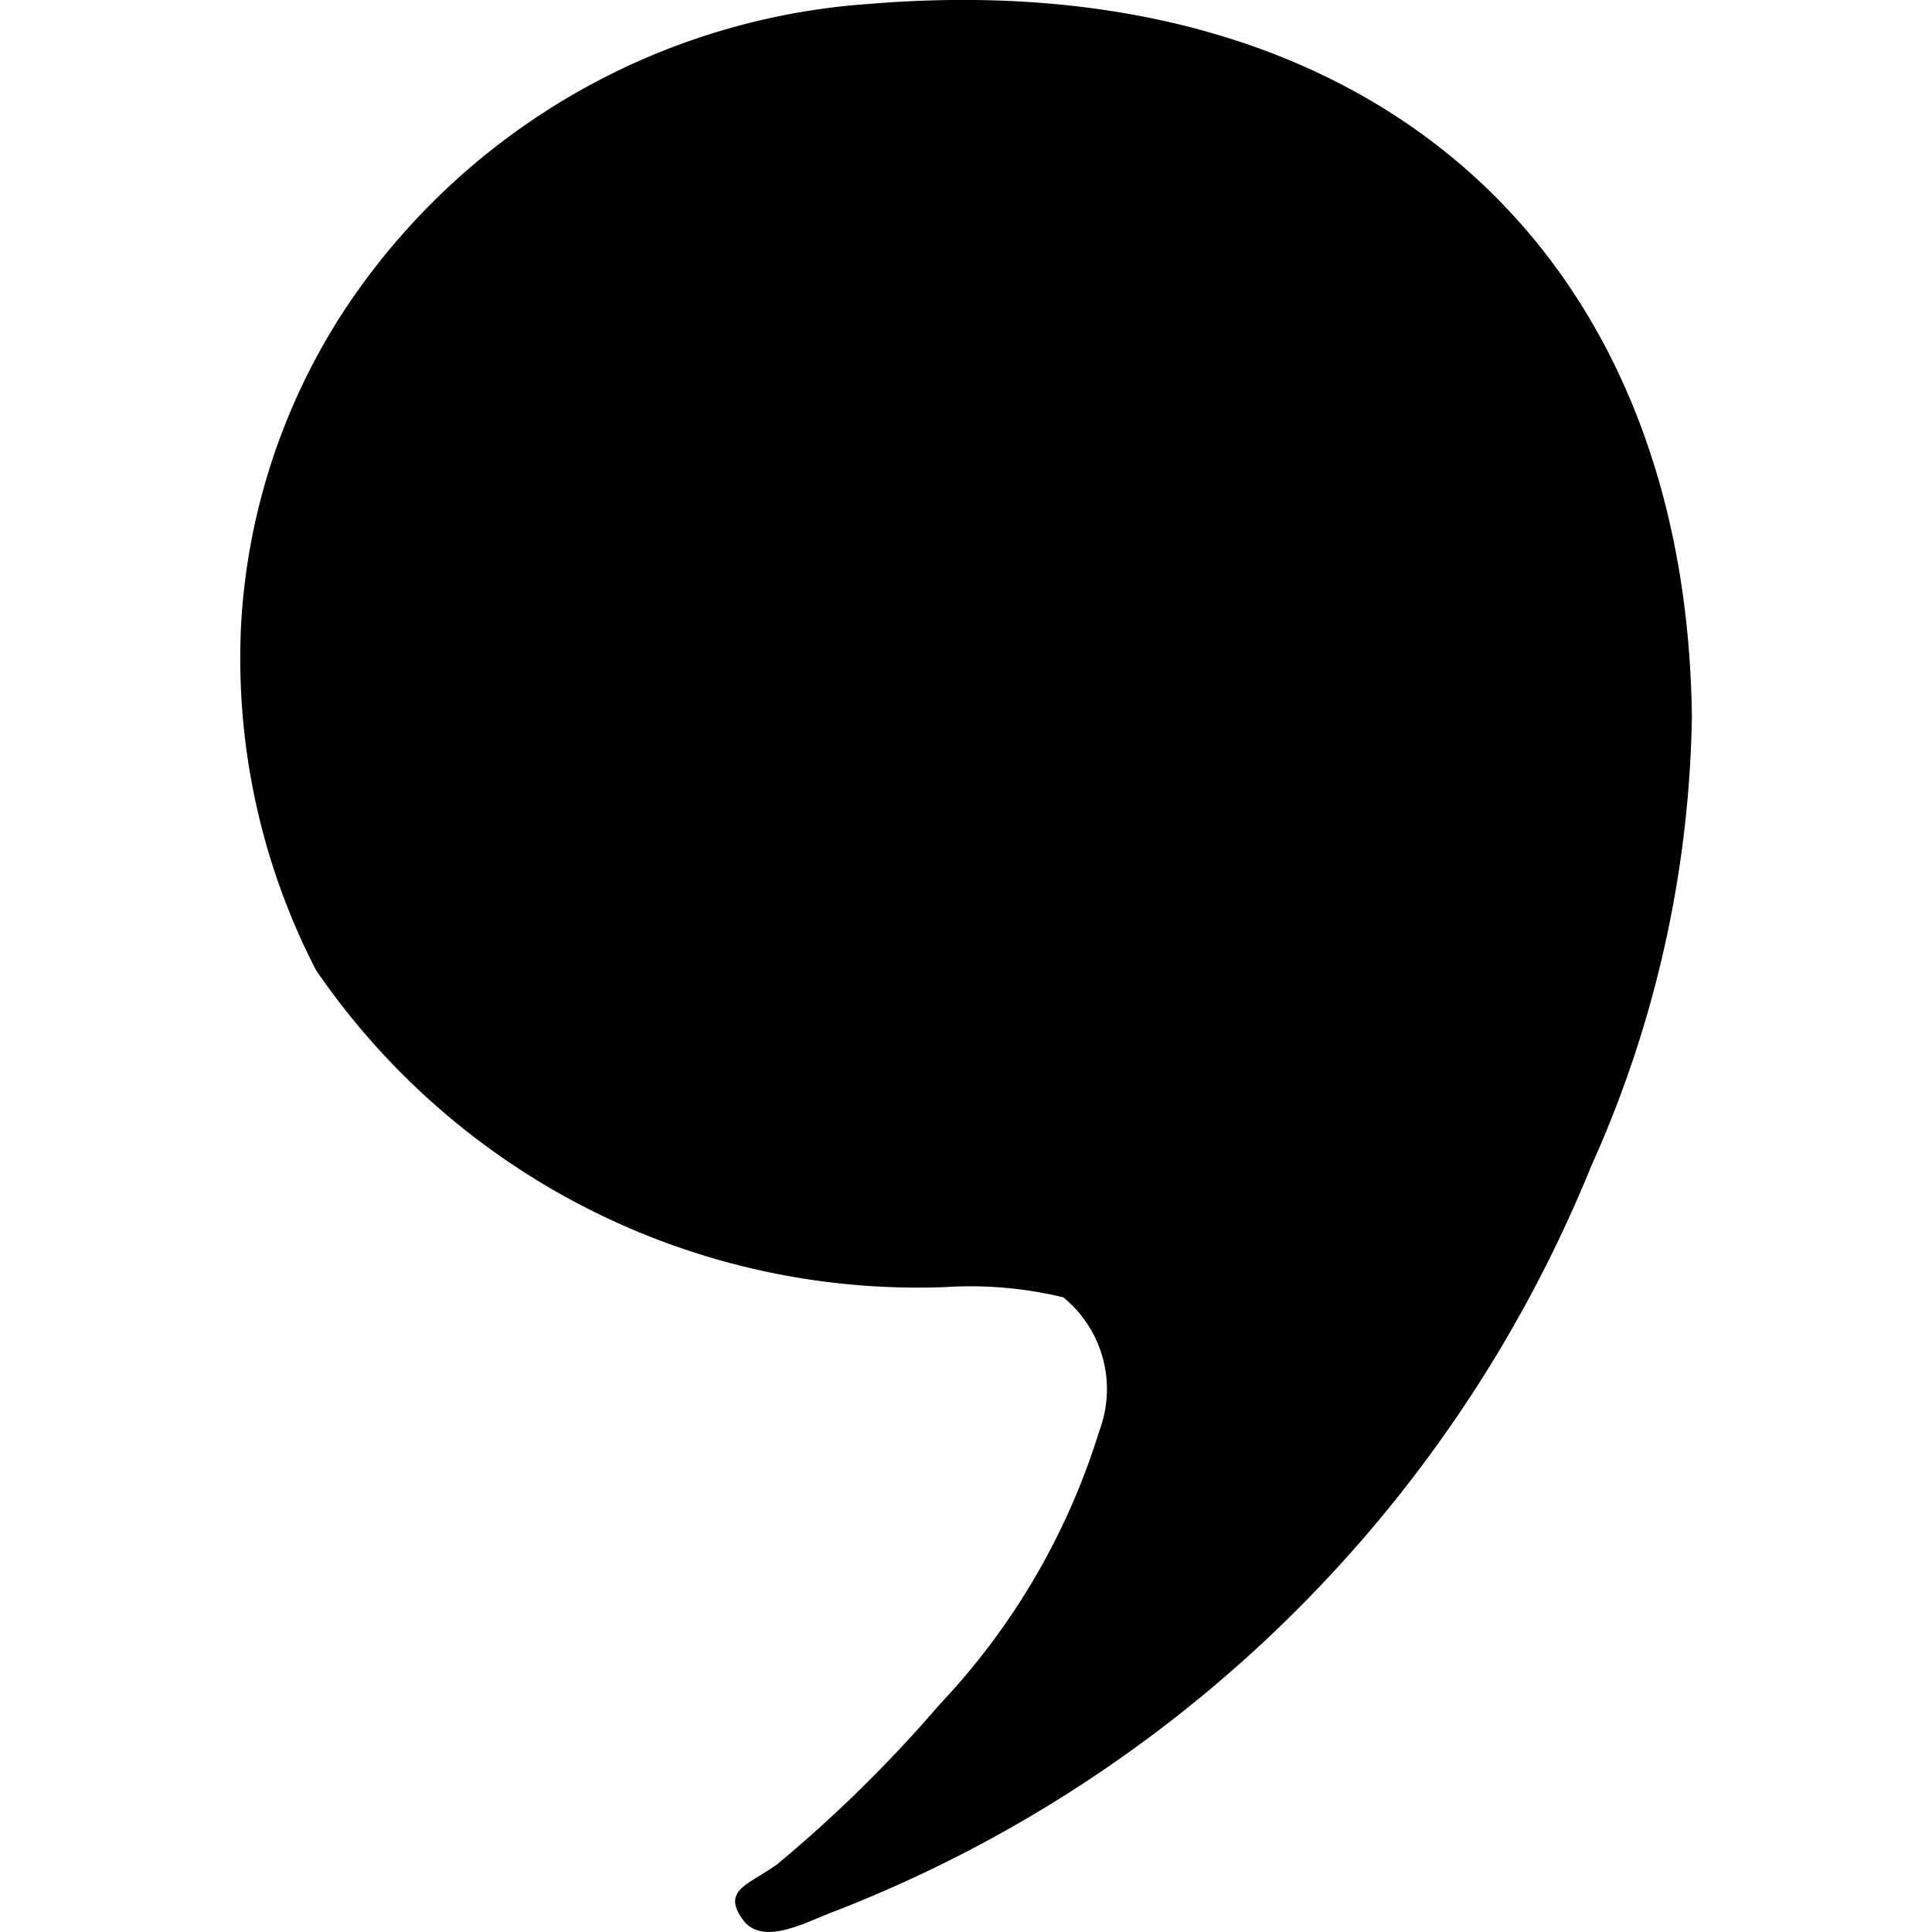 <svg data-tags="monoprix" xmlns="http://www.w3.org/2000/svg" viewBox="0 0 14 14"><path d="M2.494 2.25a4.633 4.633 0 0 0-.747 2.278A4.923 4.923 0 0 0 2.29 7.03a5.283 5.283 0 0 0 4.555 2.297 2.873 2.873 0 0 1 .86.074.858.858 0 0 1 .26.971 5.042 5.042 0 0 1-1.157 1.98 9.852 9.852 0 0 1-1.176 1.157c-.206.15-.411.186-.243.41.15.187.467 0 .672-.074a9.714 9.714 0 0 0 5.47-5.396A8.238 8.238 0 0 0 12.26 5.2C12.222 1.802 9.925-.27 6.303.028A4.967 4.967 0 0 0 2.494 2.25Z"/></svg>